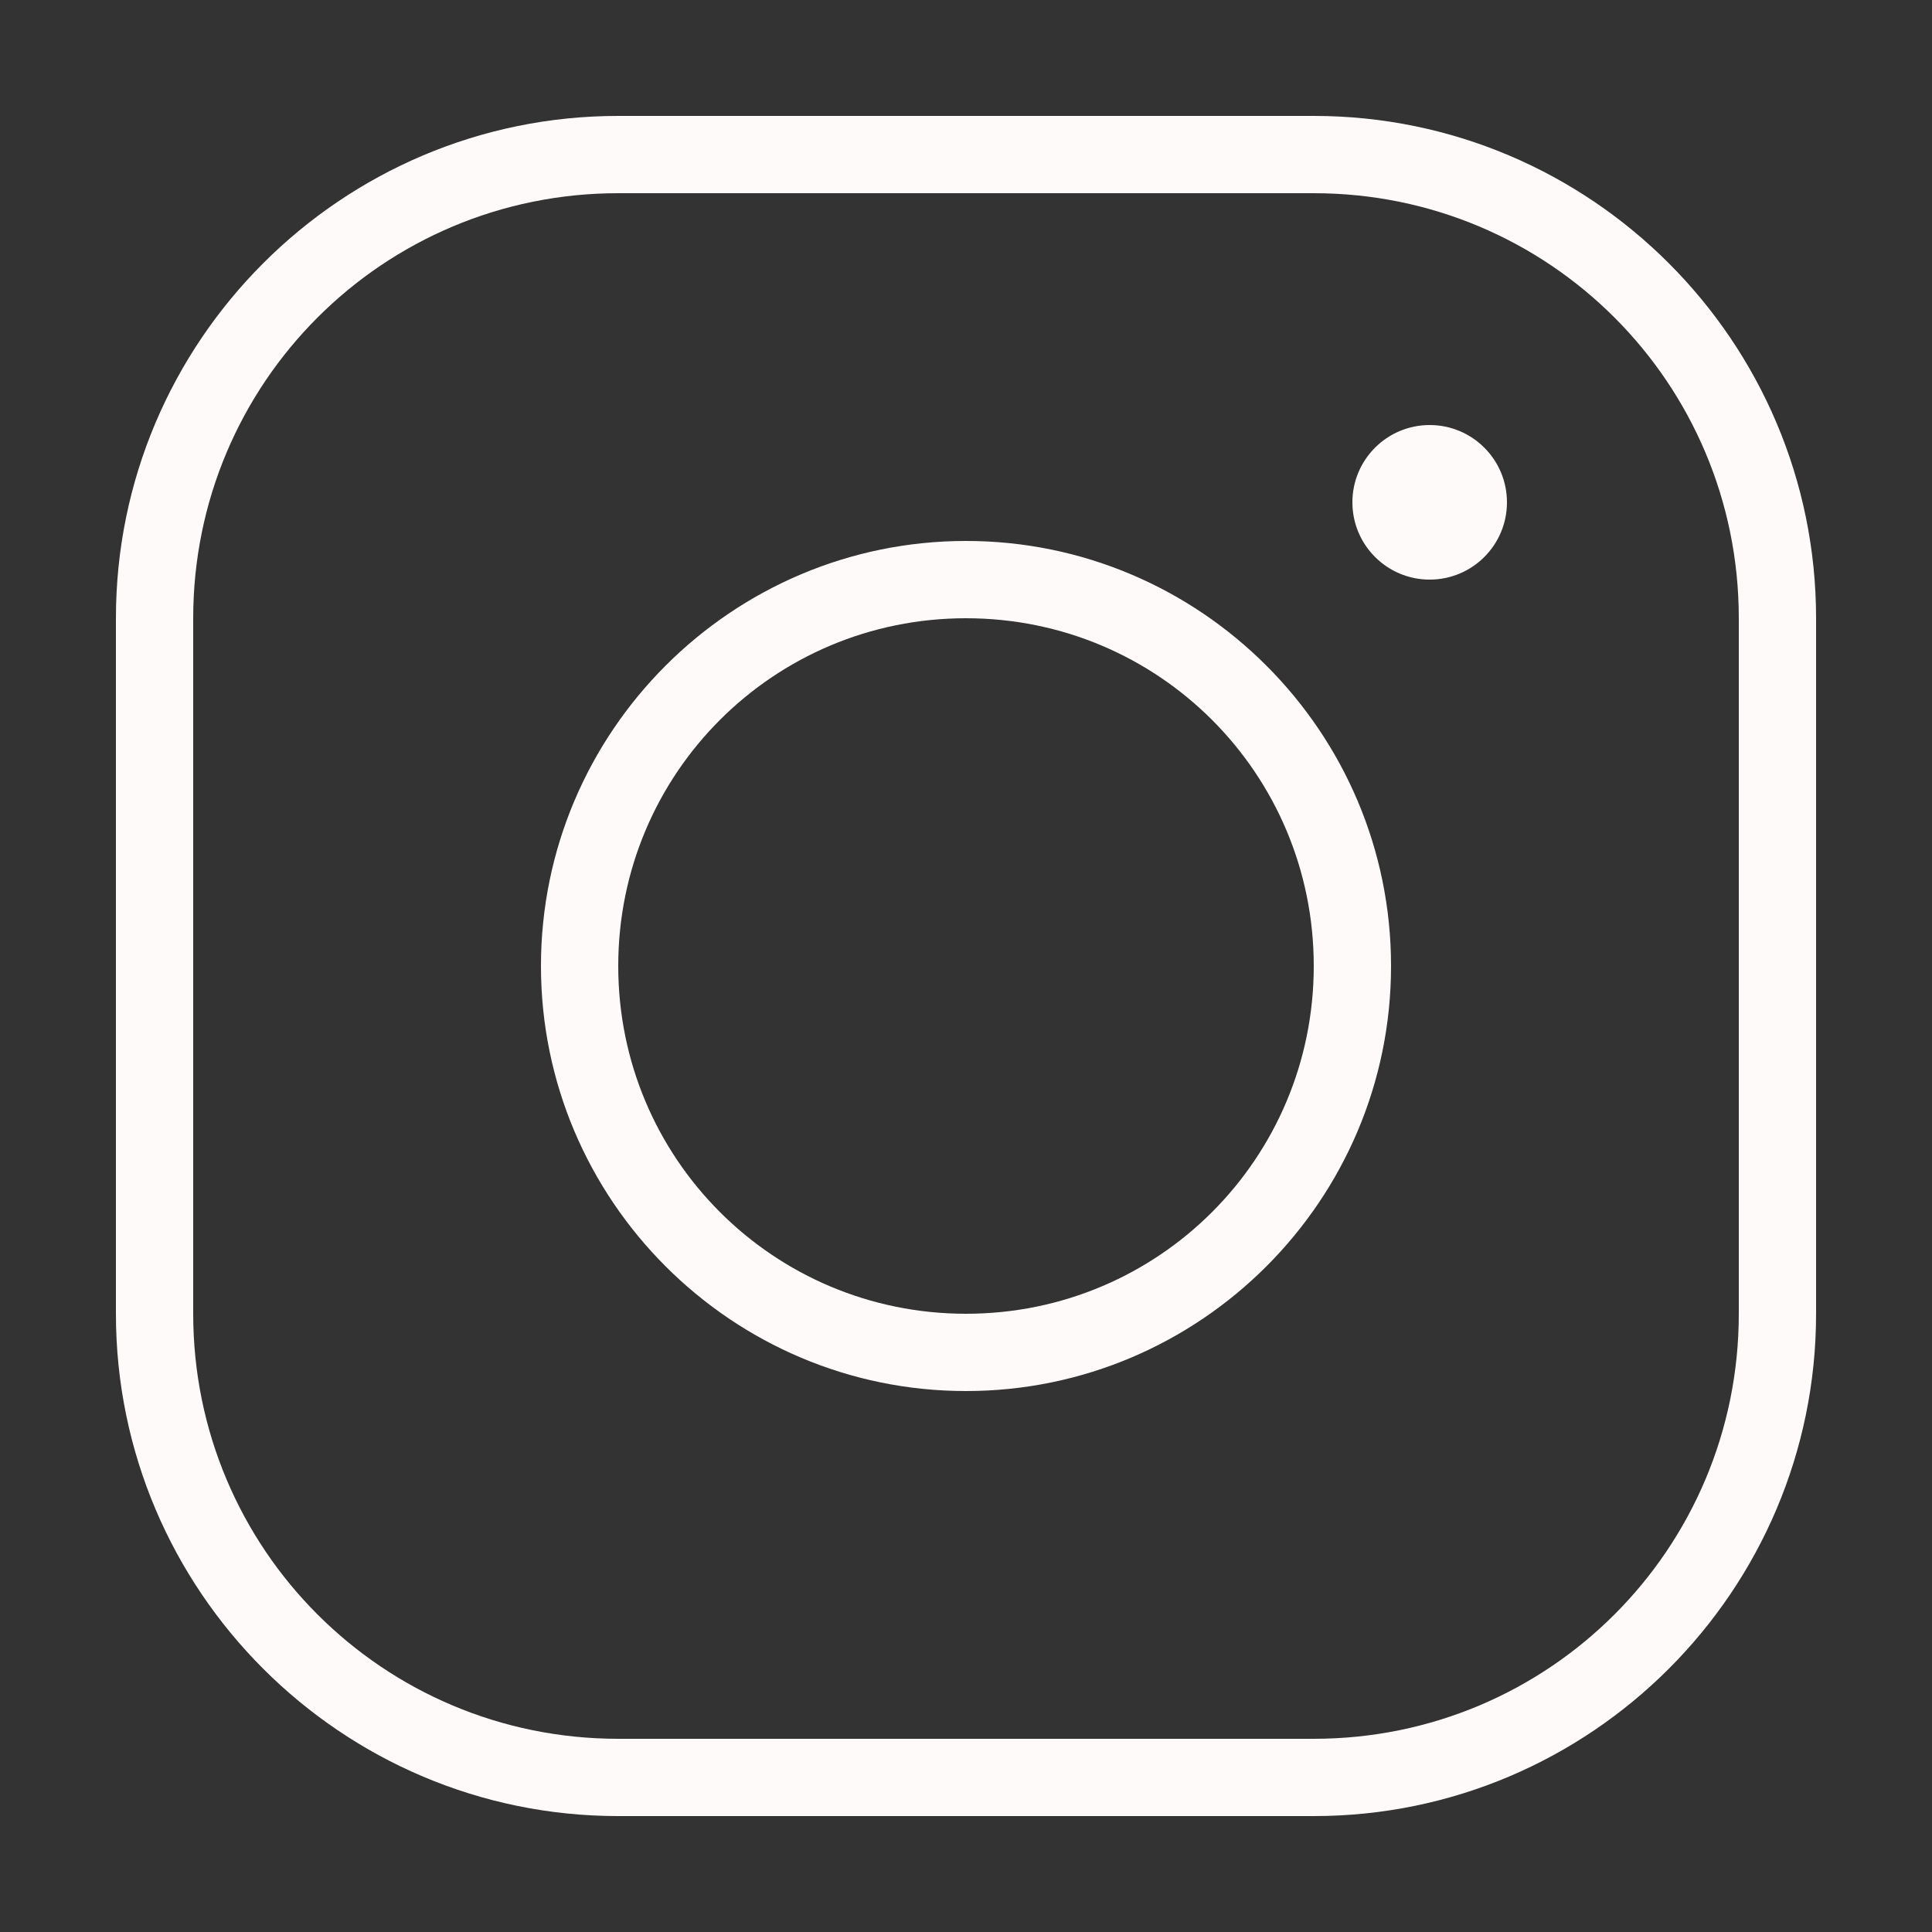 <svg xmlns="http://www.w3.org/2000/svg" x="0px" y="0px"
width="48" height="48"
viewBox="0 0 172 172"
style=" fill:#000000;"><rect x="0" y="0" width="172" height="172" fill="#333333" stroke="none"/><g fill="none" fill-rule="nonzero" stroke="none" stroke-width="1" stroke-linecap="butt" stroke-linejoin="miter" stroke-miterlimit="10" stroke-dasharray="" stroke-dashoffset="0" font-family="none" font-weight="none" font-size="none" text-anchor="none" style="mix-blend-mode: normal"><path d="M0,172v-172h172v172z" fill="none"></path><g fill="#fffafa"><path d="M55.04,10.32c-24.656,0 -44.72,20.064 -44.72,44.72v61.92c0,24.656 20.064,44.72 44.72,44.72h61.92c24.656,0 44.72,-20.064 44.72,-44.72v-61.92c0,-24.656 -20.064,-44.72 -44.72,-44.72zM55.04,17.2h61.92c20.938,0 37.84,16.902 37.84,37.84v61.92c0,20.938 -16.902,37.84 -37.84,37.84h-61.92c-20.938,0 -37.84,-16.902 -37.84,-37.84v-61.92c0,-20.938 16.902,-37.84 37.84,-37.84zM127.28,37.84c-3.8,0 -6.88,3.08 -6.88,6.88c0,3.8 3.08,6.88 6.88,6.88c3.8,0 6.88,-3.08 6.88,-6.88c0,-3.8 -3.08,-6.88 -6.88,-6.88zM86,48.16c-20.858,0 -37.84,16.982 -37.84,37.84c0,20.858 16.982,37.84 37.84,37.84c20.858,0 37.84,-16.982 37.84,-37.84c0,-20.858 -16.982,-37.84 -37.84,-37.84zM86,55.04c17.139,0 30.96,13.821 30.96,30.96c0,17.139 -13.821,30.96 -30.96,30.96c-17.139,0 -30.96,-13.821 -30.96,-30.96c0,-17.139 13.821,-30.96 30.96,-30.96z"></path></g></g></svg>